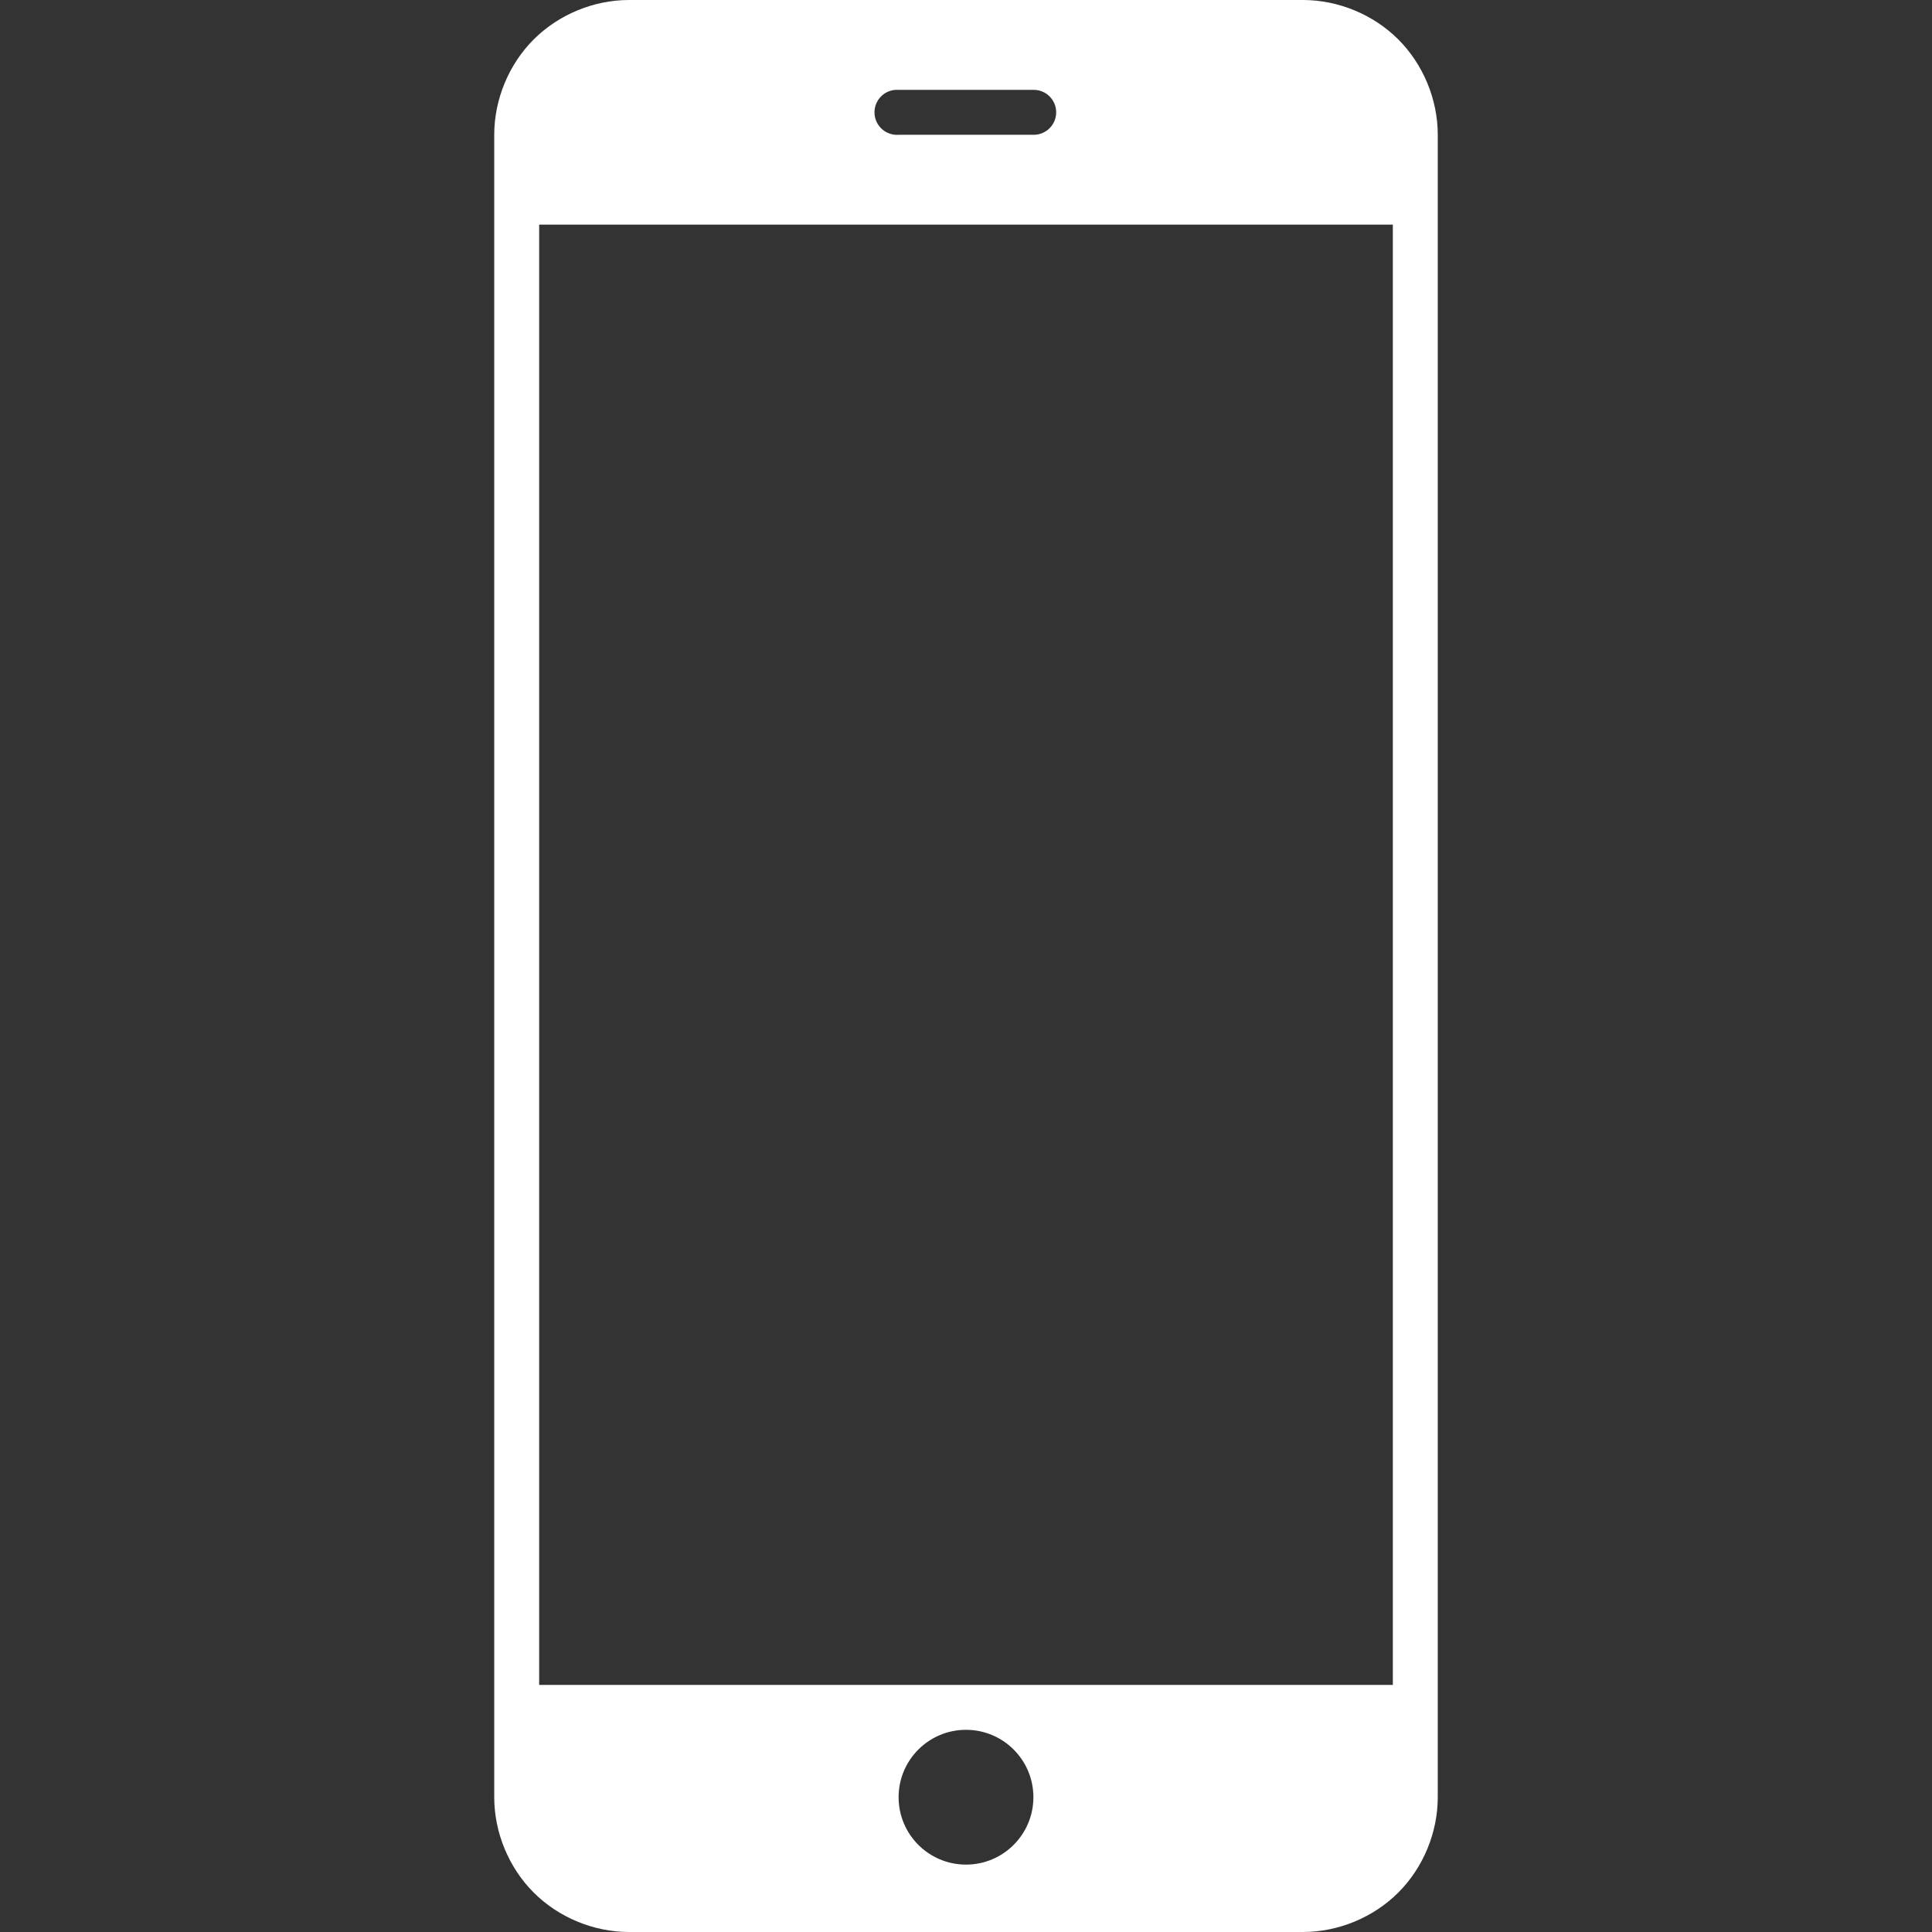 <?xml version="1.0" encoding="iso-8859-1"?>
<!-- Generator: Adobe Illustrator 19.1.0, SVG Export Plug-In . SVG Version: 6.00 Build 0)  -->
<svg version="1.1" id="Capa_1" xmlns="http://www.w3.org/2000/svg" xmlns:xlink="http://www.w3.org/1999/xlink" x="0px" y="0px"
	 viewBox="0 0 430 430" style="enable-background:new 0 0 430 430;" xml:space="preserve">
<rect x="0" y="0" width="430" height="430" fill="#333333" stroke="none"/>
<g>
	<path style="fill:#fff;" d="M140,0c-7.854,0.001-15.665,3.228-21.219,8.781C113.228,14.334,110.001,22.146,110,30v370
		c0.001,7.854,3.228,15.665,8.781,21.219c5.553,5.553,13.365,8.78,21.219,8.781h150c7.854-0.001,15.665-3.228,21.219-8.781
		c5.553-5.554,8.78-13.365,8.781-21.219V30c-0.001-7.854-3.228-15.665-8.781-21.219C305.666,3.228,297.854,0.001,290,0H140z
		 M199.281,20c0.073-0.002,0.146-0.002,0.219,0c0.167-0.008,0.333-0.008,0.5,0h30c2.761-0.039,5.032,2.168,5.071,4.929
		s-2.168,5.032-4.929,5.071c-0.047,0.001-0.094,0.001-0.141,0h-30c-2.762,0.196-5.159-1.883-5.356-4.645
		C194.448,22.596,196.523,20.2,199.281,20L199.281,20z M120,50h190v325H120C120,375,120,50,120,50z M215,385c8.284,0,15,6.716,15,15
		s-6.716,15-15,15s-15-6.716-15-15C200,391.715,206.716,385,215,385z"/>
</g>
<g>
</g>
<g>
</g>
<g>
</g>
<g>
</g>
<g>
</g>
<g>
</g>
<g>
</g>
<g>
</g>
<g>
</g>
<g>
</g>
<g>
</g>
<g>
</g>
<g>
</g>
<g>
</g>
<g>
</g>
</svg>
